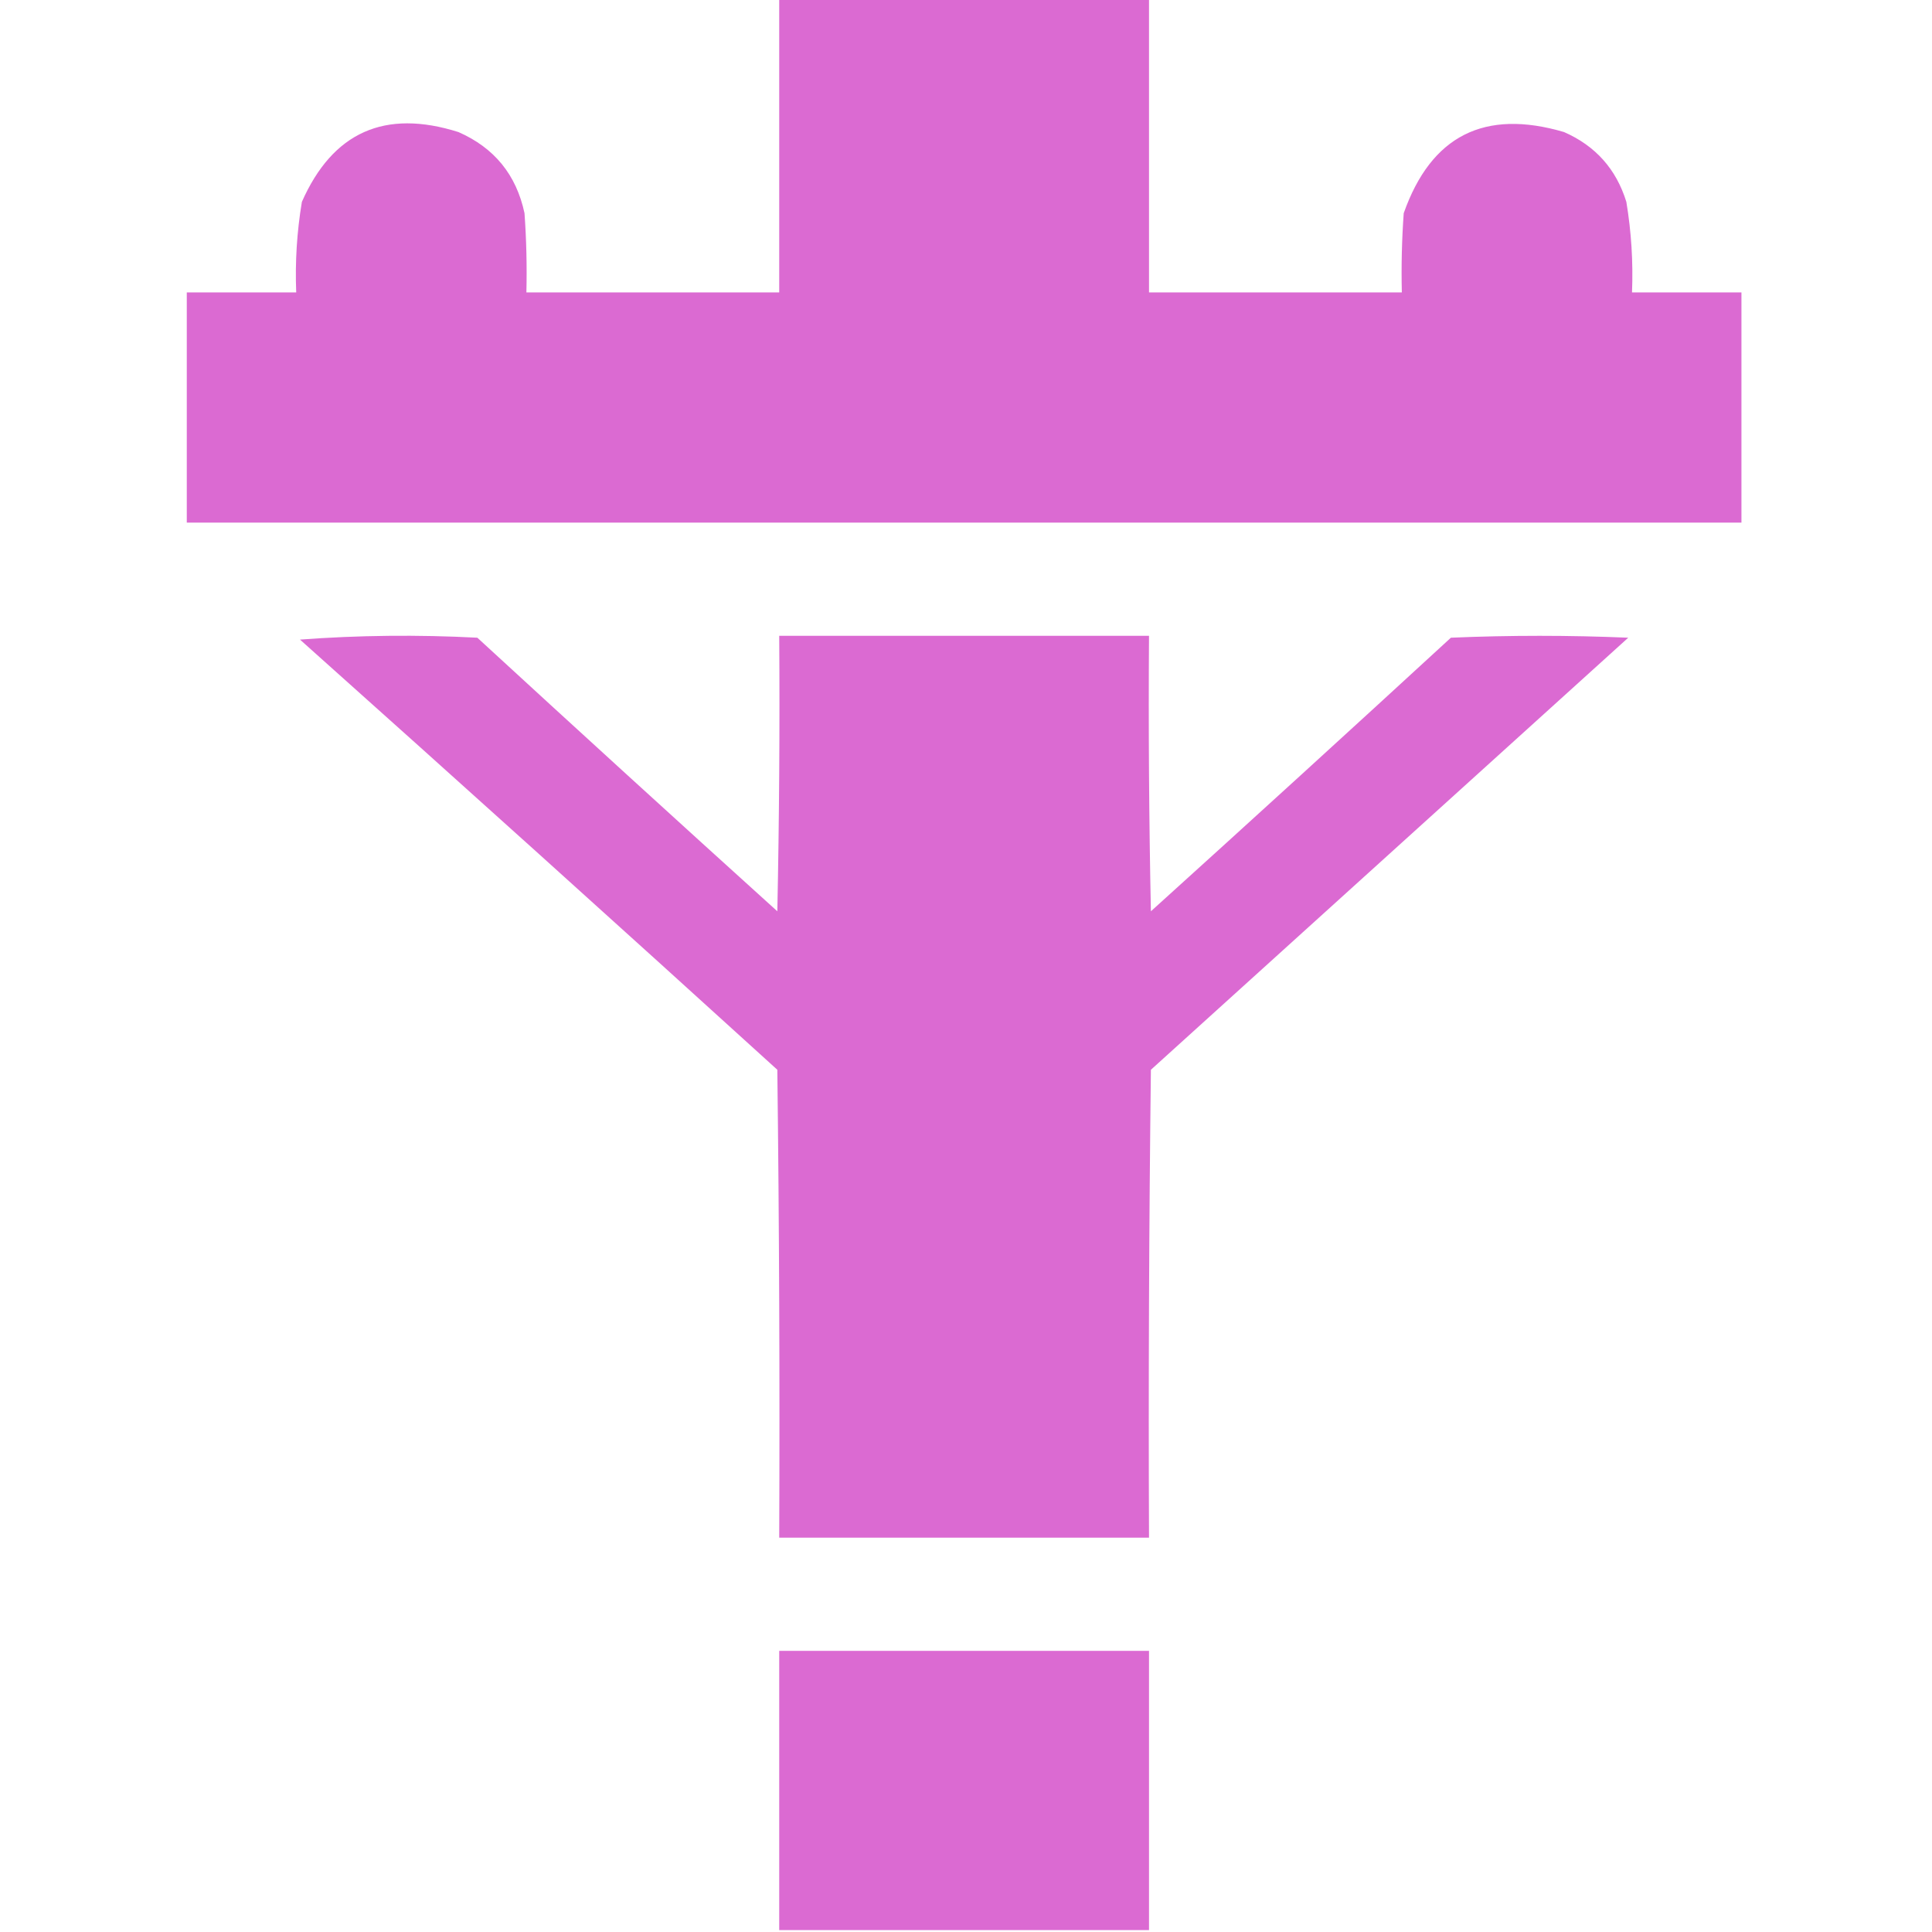 <?xml version="1.0" encoding="UTF-8"?>
<!DOCTYPE svg PUBLIC "-//W3C//DTD SVG 1.1//EN" "http://www.w3.org/Graphics/SVG/1.1/DTD/svg11.dtd">
<svg xmlns="http://www.w3.org/2000/svg" version="1.1" width="512px" height="512px" style="shape-rendering:geometricPrecision; text-rendering:geometricPrecision; image-rendering:optimizeQuality; fill-rule:evenodd; clip-rule:evenodd" xmlns:xlink="http://www.w3.org/1999/xlink">
<g fill="#db6ad2" stroke="none">
<path d="M 206.5,-0.5 C 239.167,-0.5 271.833,-0.5 304.5,-0.5C 304.5,25.5 304.5,51.5 304.5,77.5C 326.833,77.5 349.167,77.5 371.5,77.5C 371.334,70.492 371.5,63.492 372,56.5C 379.25,35.958 393.417,28.791 414.5,35C 422.822,38.655 428.322,44.822 431,53.5C 432.321,61.439 432.821,69.439 432.5,77.5C 442.167,77.5 451.833,77.5 461.5,77.5C 461.5,97.833 461.5,118.167 461.5,138.5C 324.167,138.5 186.833,138.5 49.5,138.5C 49.5,118.167 49.5,97.833 49.5,77.5C 59.167,77.5 68.833,77.5 78.5,77.5C 78.178,69.439 78.678,61.439 80,53.5C 88.172,35.002 102.005,28.836 121.5,35C 131.002,39.17 136.836,46.337 139,56.5C 139.5,63.492 139.666,70.492 139.5,77.5C 161.833,77.5 184.167,77.5 206.5,77.5C 206.5,51.5 206.5,25.5 206.5,-0.5 Z"/>
<path d="M 79.5,169.5 C 94.995,168.339 110.661,168.172 126.5,169C 152.905,193.283 179.405,217.45 206,241.5C 206.5,217.169 206.667,192.836 206.5,168.5C 239.167,168.5 271.833,168.5 304.5,168.5C 304.333,192.836 304.5,217.169 305,241.5C 331.595,217.45 358.095,193.283 384.5,169C 400.167,168.333 415.833,168.333 431.5,169C 389.333,207.167 347.167,245.333 305,283.5C 304.5,324.832 304.333,366.165 304.5,407.5C 271.833,407.5 239.167,407.5 206.5,407.5C 206.667,366.165 206.5,324.832 206,283.5C 163.963,245.293 121.796,207.293 79.5,169.5 Z"/>
<path d="M 304.5,511.5 C 271.833,511.5 239.167,511.5 206.5,511.5C 206.5,486.833 206.5,462.167 206.5,437.5C 239.167,437.5 271.833,437.5 304.5,437.5C 304.5,462.167 304.5,486.833 304.5,511.5 Z"/>
</g>
</svg>
